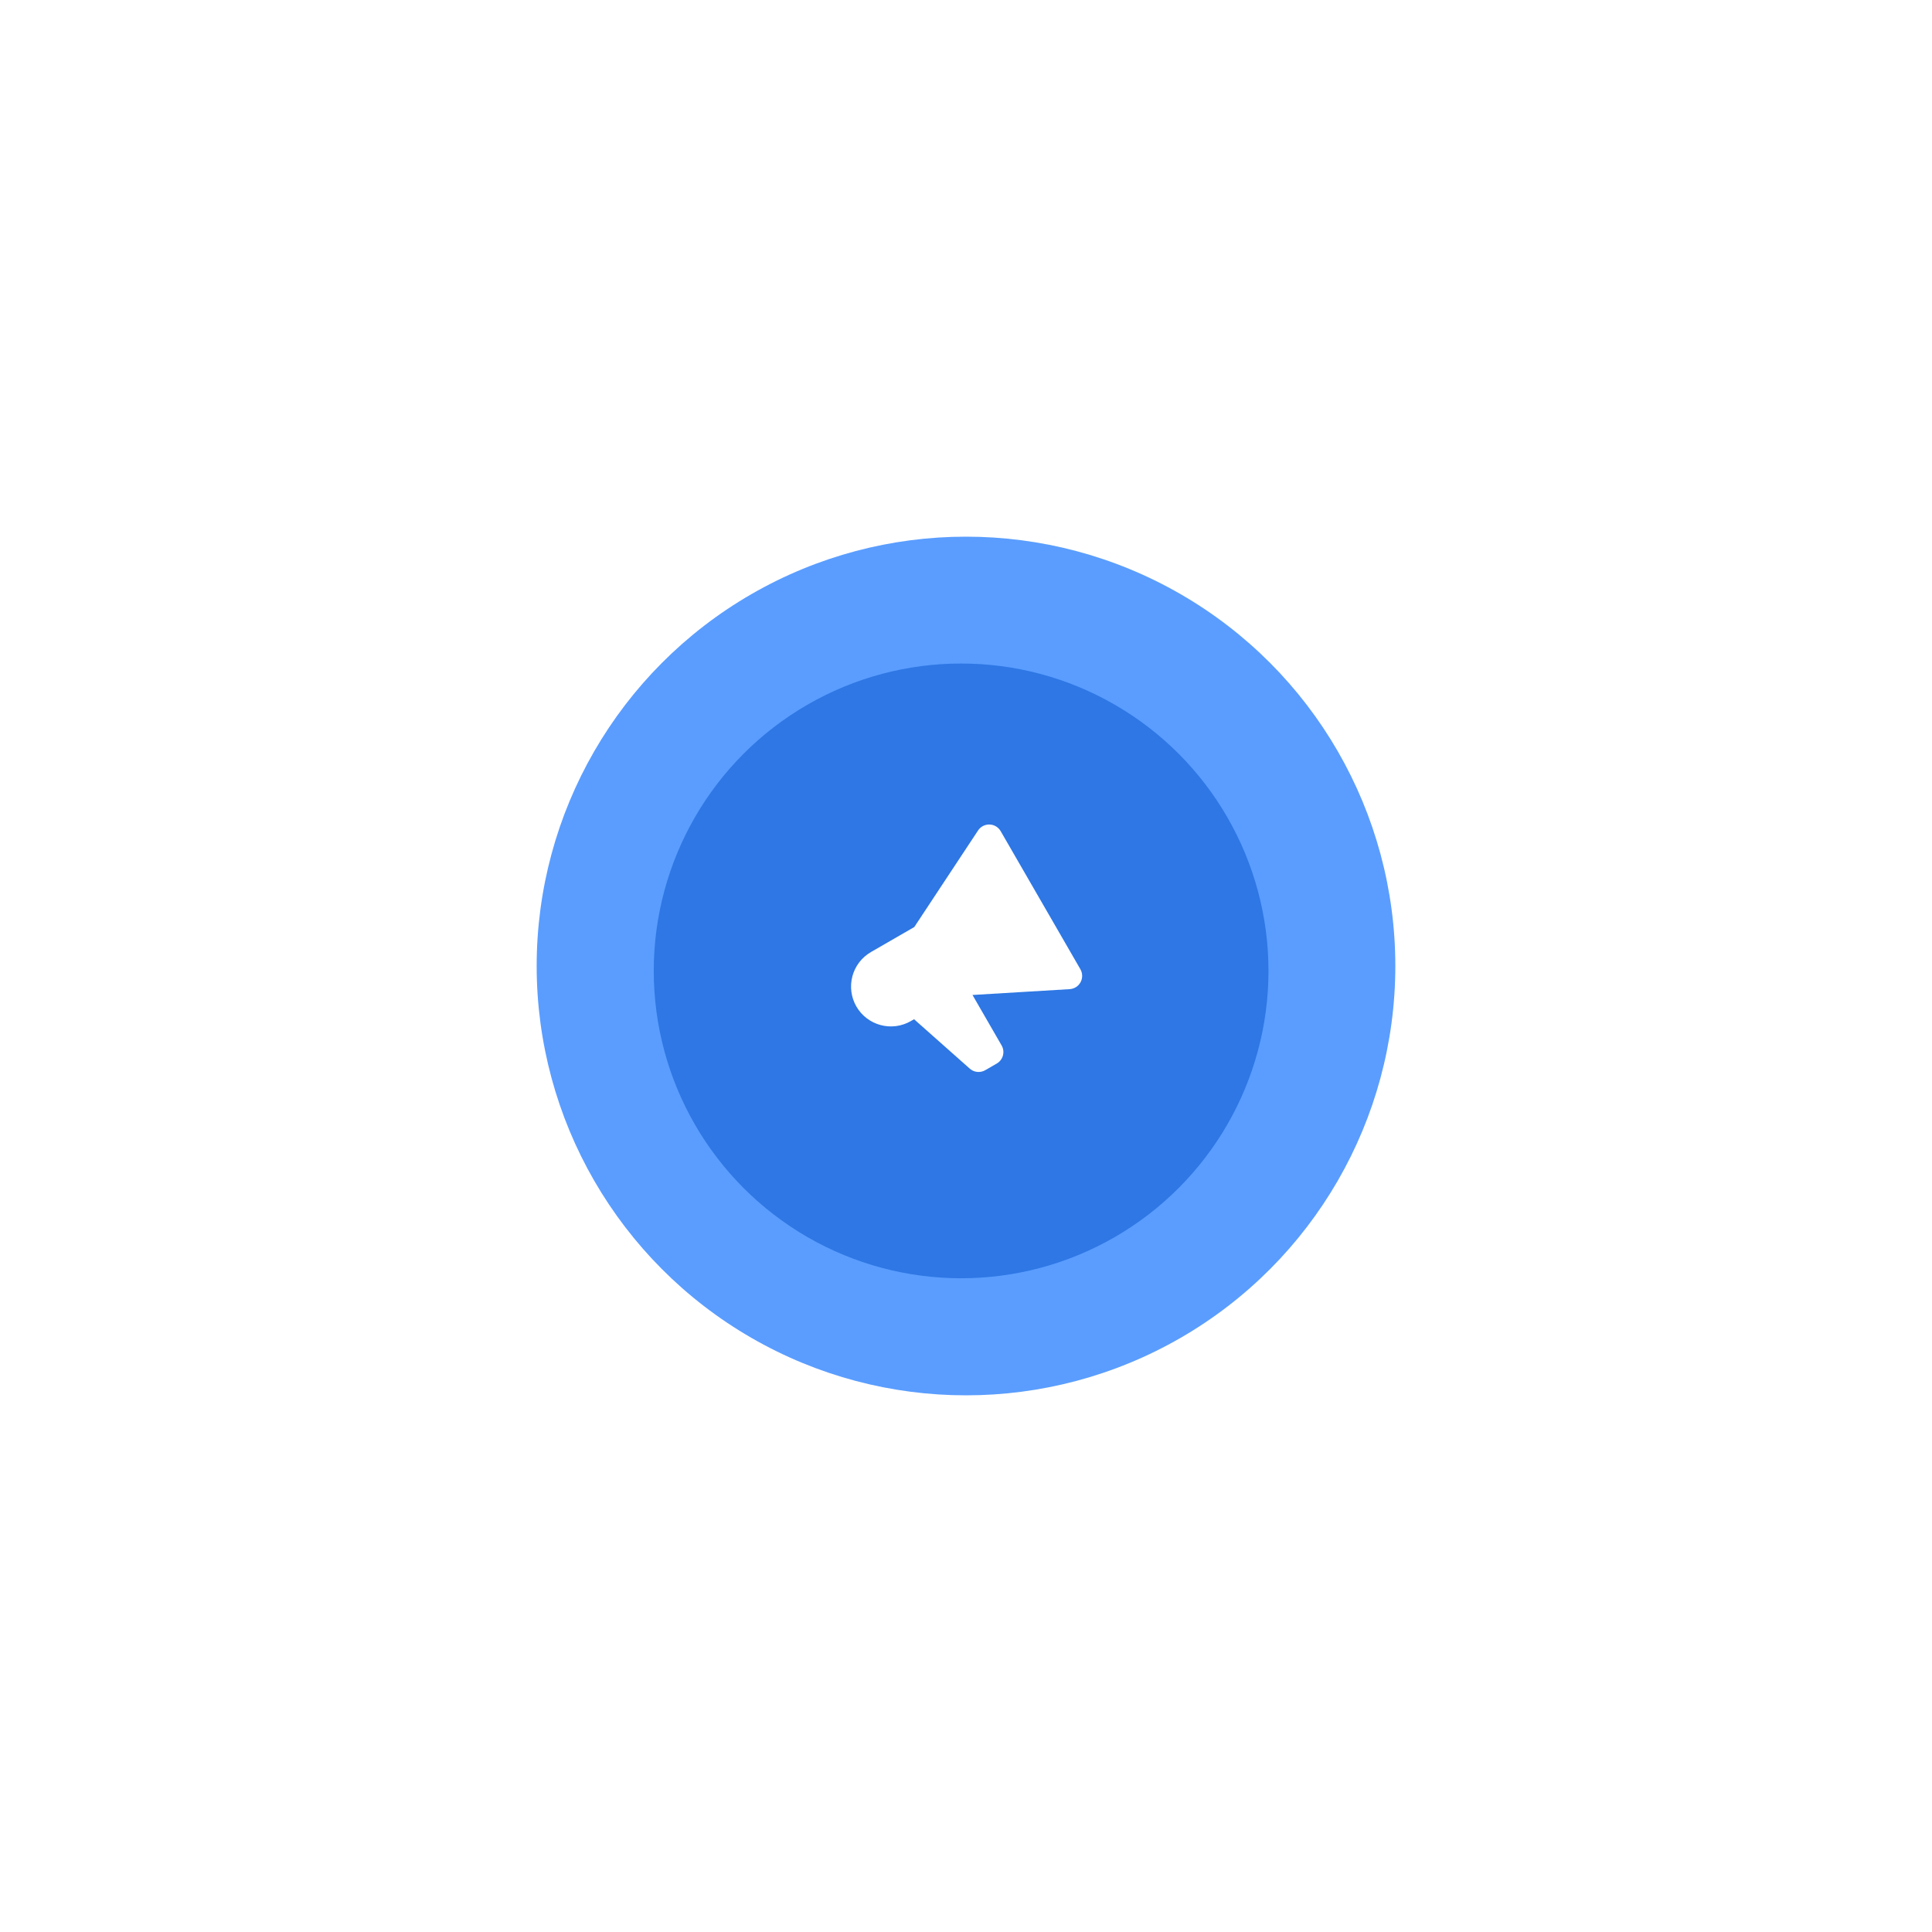 <svg width="180" height="180" viewBox="0 0 180 180" fill="none" xmlns="http://www.w3.org/2000/svg">
<g filter="url(#filter0_d_1491_58)">
<circle cx="90" cy="90" r="40" fill="#5A9DFF"/>
</g>
<circle cx="89.545" cy="90.456" r="28.636" fill="#2E77E4"/>
<path fill-rule="evenodd" clip-rule="evenodd" d="M93.229 77.435C93.123 77.252 92.972 77.1 92.791 76.991C92.61 76.883 92.404 76.823 92.194 76.817C91.983 76.811 91.774 76.858 91.587 76.955C91.399 77.053 91.24 77.196 91.124 77.372L85.182 86.37L81.147 88.699C80.294 89.192 79.671 90.003 79.416 90.954C79.162 91.906 79.295 92.92 79.787 93.773C80.28 94.626 81.091 95.248 82.043 95.503C82.994 95.758 84.008 95.625 84.861 95.132L85.162 94.959L90.351 99.562C90.546 99.735 90.789 99.842 91.048 99.868C91.307 99.894 91.567 99.838 91.792 99.708L92.864 99.089C93.149 98.925 93.356 98.655 93.441 98.338C93.526 98.02 93.482 97.682 93.317 97.398L90.605 92.7L99.659 92.156C99.87 92.143 100.073 92.077 100.251 91.963C100.429 91.85 100.575 91.692 100.675 91.507C100.775 91.321 100.826 91.113 100.822 90.902C100.819 90.691 100.762 90.484 100.657 90.301L93.229 77.435Z" fill="white"/>
<defs>
<filter id="filter0_d_1491_58" x="0" y="0" width="180" height="180" filterUnits="userSpaceOnUse" color-interpolation-filters="sRGB">
<feFlood flood-opacity="0" result="BackgroundImageFix"/>
<feColorMatrix in="SourceAlpha" type="matrix" values="0 0 0 0 0 0 0 0 0 0 0 0 0 0 0 0 0 0 127 0" result="hardAlpha"/>
<feOffset/>
<feGaussianBlur stdDeviation="25"/>
<feColorMatrix type="matrix" values="0 0 0 0 1 0 0 0 0 1 0 0 0 0 1 0 0 0 0.55 0"/>
<feBlend mode="normal" in2="BackgroundImageFix" result="effect1_dropShadow_1491_58"/>
<feBlend mode="normal" in="SourceGraphic" in2="effect1_dropShadow_1491_58" result="shape"/>
</filter>
</defs>
</svg>
